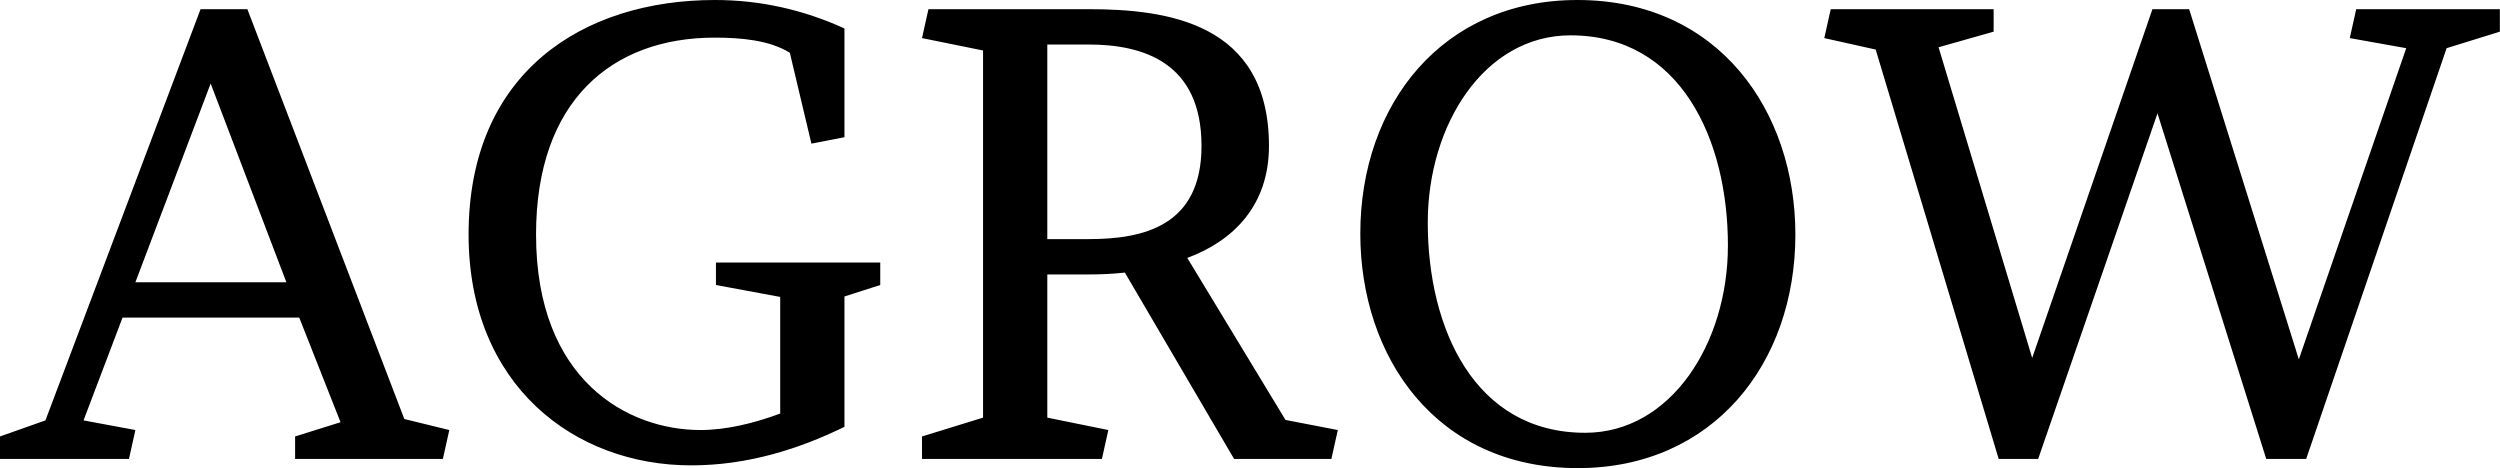 <svg data-v-423bf9ae="" xmlns="http://www.w3.org/2000/svg" viewBox="0 0 320.412 60" class="font"><!----><!----><!----><g data-v-423bf9ae="" id="5f6914d2-48b9-4518-a2db-5bf9af34e27e" fill="black" transform="matrix(5.882,0,0,5.882,0.824,-2.941)"><path d="M8.67 9.63L5.25 0.70L4.23 0.70L0.85 9.66L-0.14 10.01L-0.14 10.50L2.67 10.50L2.81 9.87L1.68 9.66L2.53 7.42L6.38 7.42L7.28 9.70L6.29 10.01L6.29 10.50L9.51 10.50L9.65 9.87ZM4.45 2.32L6.10 6.65L2.81 6.65ZM18.26 1.12C17.36 0.71 16.42 0.50 15.44 0.50C12.57 0.50 10.07 2.07 10.07 5.61C10.07 8.90 12.38 10.64 14.92 10.64C16.14 10.64 17.26 10.29 18.26 9.80L18.26 6.96L19.04 6.71L19.04 6.22L15.46 6.22L15.46 6.71L16.86 6.97L16.86 9.51C16.30 9.72 15.69 9.87 15.12 9.87C13.54 9.87 11.54 8.79 11.54 5.61C11.54 2.69 13.20 1.32 15.43 1.32C15.99 1.32 16.62 1.37 17.07 1.65L17.54 3.63L18.26 3.49ZM20.09 0.70L19.95 1.33L21.28 1.60L21.28 9.60L19.95 10.01L19.95 10.50L23.87 10.50L24.01 9.87L22.68 9.60L22.68 6.48L23.58 6.48C23.83 6.48 24.09 6.47 24.37 6.44L26.75 10.50L28.87 10.50L29.01 9.87L27.87 9.65L25.73 6.12C26.73 5.75 27.51 4.98 27.51 3.68C27.51 0.99 25.28 0.70 23.58 0.70ZM23.58 1.47C24.77 1.47 26.04 1.86 26.04 3.68C26.04 5.43 24.77 5.71 23.58 5.71L22.68 5.71L22.68 1.47ZM34.40 9.93C31.99 9.93 30.97 7.66 30.97 5.35C30.97 3.21 32.21 1.27 34.08 1.27C36.48 1.27 37.51 3.54 37.51 5.85C37.51 7.99 36.26 9.93 34.40 9.93ZM34.23 0.50C31.29 0.50 29.50 2.77 29.50 5.59C29.50 8.27 31.14 10.70 34.24 10.70C37.18 10.70 38.98 8.43 38.98 5.61C38.98 2.93 37.32 0.50 34.23 0.50ZM44.27 10.50L46.87 2.97L49.24 10.50L50.11 10.50L53.17 1.55L54.33 1.19L54.33 0.70L51.20 0.70L51.06 1.33L52.29 1.55L49.95 8.33L47.56 0.70L46.76 0.70L44.14 8.30L42.10 1.53L43.30 1.19L43.30 0.70L39.75 0.70L39.61 1.33L40.73 1.58L43.41 10.50Z"></path></g><!----><!----></svg>